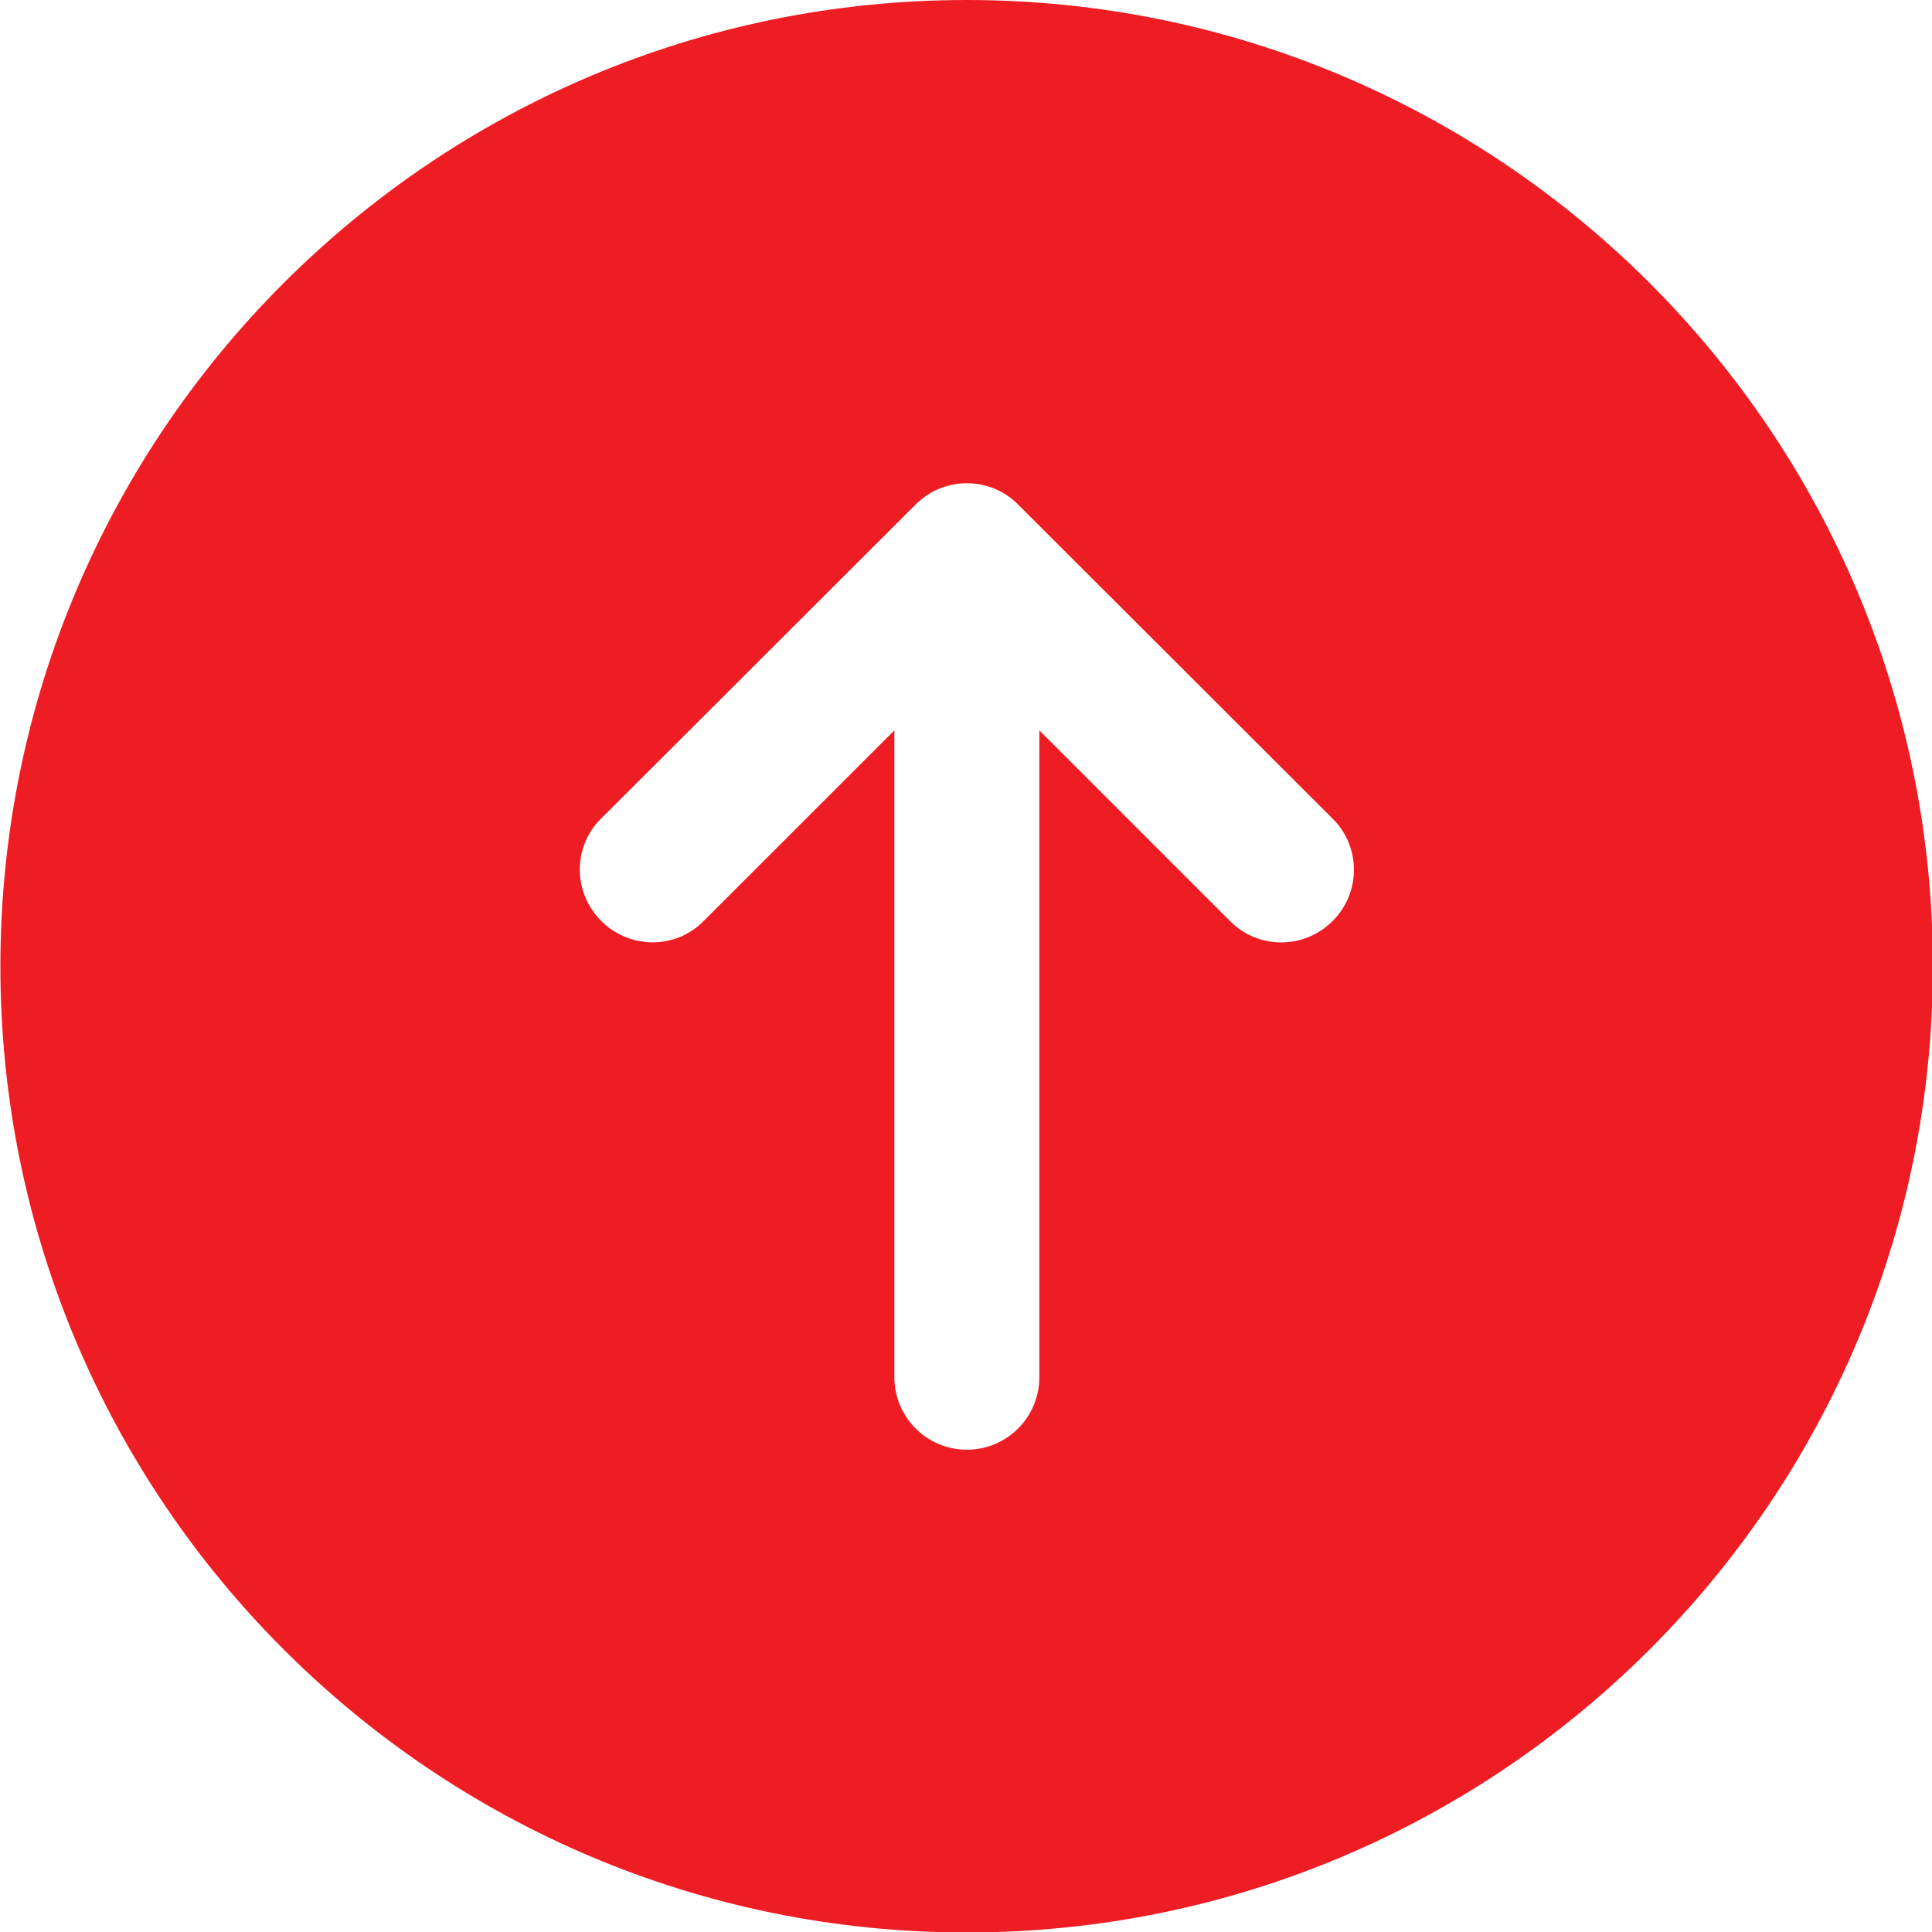<svg xmlns="http://www.w3.org/2000/svg" clip-rule="evenodd" fill-rule="evenodd" stroke-linejoin="round" stroke-miterlimit="2" viewBox="2.01 2 19.99 19.99">
<g fill="#ee1d23" stroke="none">
<path d="m2.014 11.998c0 5.517 4.48 9.997 9.998 9.997s9.997-4.48 9.997-9.997c0-5.518-4.479-9.998-9.997-9.998s-9.998 4.48-9.998 9.998zm6.211-1.524s1.505-1.501 3.259-3.254c.146-.147.338-.22.53-.22s.384.073.53.22c1.754 1.752 3.258 3.254 3.258 3.254.145.145.217.335.217.526 0 .192-.074.384-.221.53-.292.293-.766.295-1.057.004l-1.977-1.977v6.693c0 .414-.336.75-.75.75s-.75-.336-.75-.75v-6.693l-1.979 1.978c-.289.289-.761.287-1.054-.006-.147-.147-.221-.339-.222-.53 0-.191.071-.38.216-.525z" fill-rule="nonzero"/>
</g>
</svg>